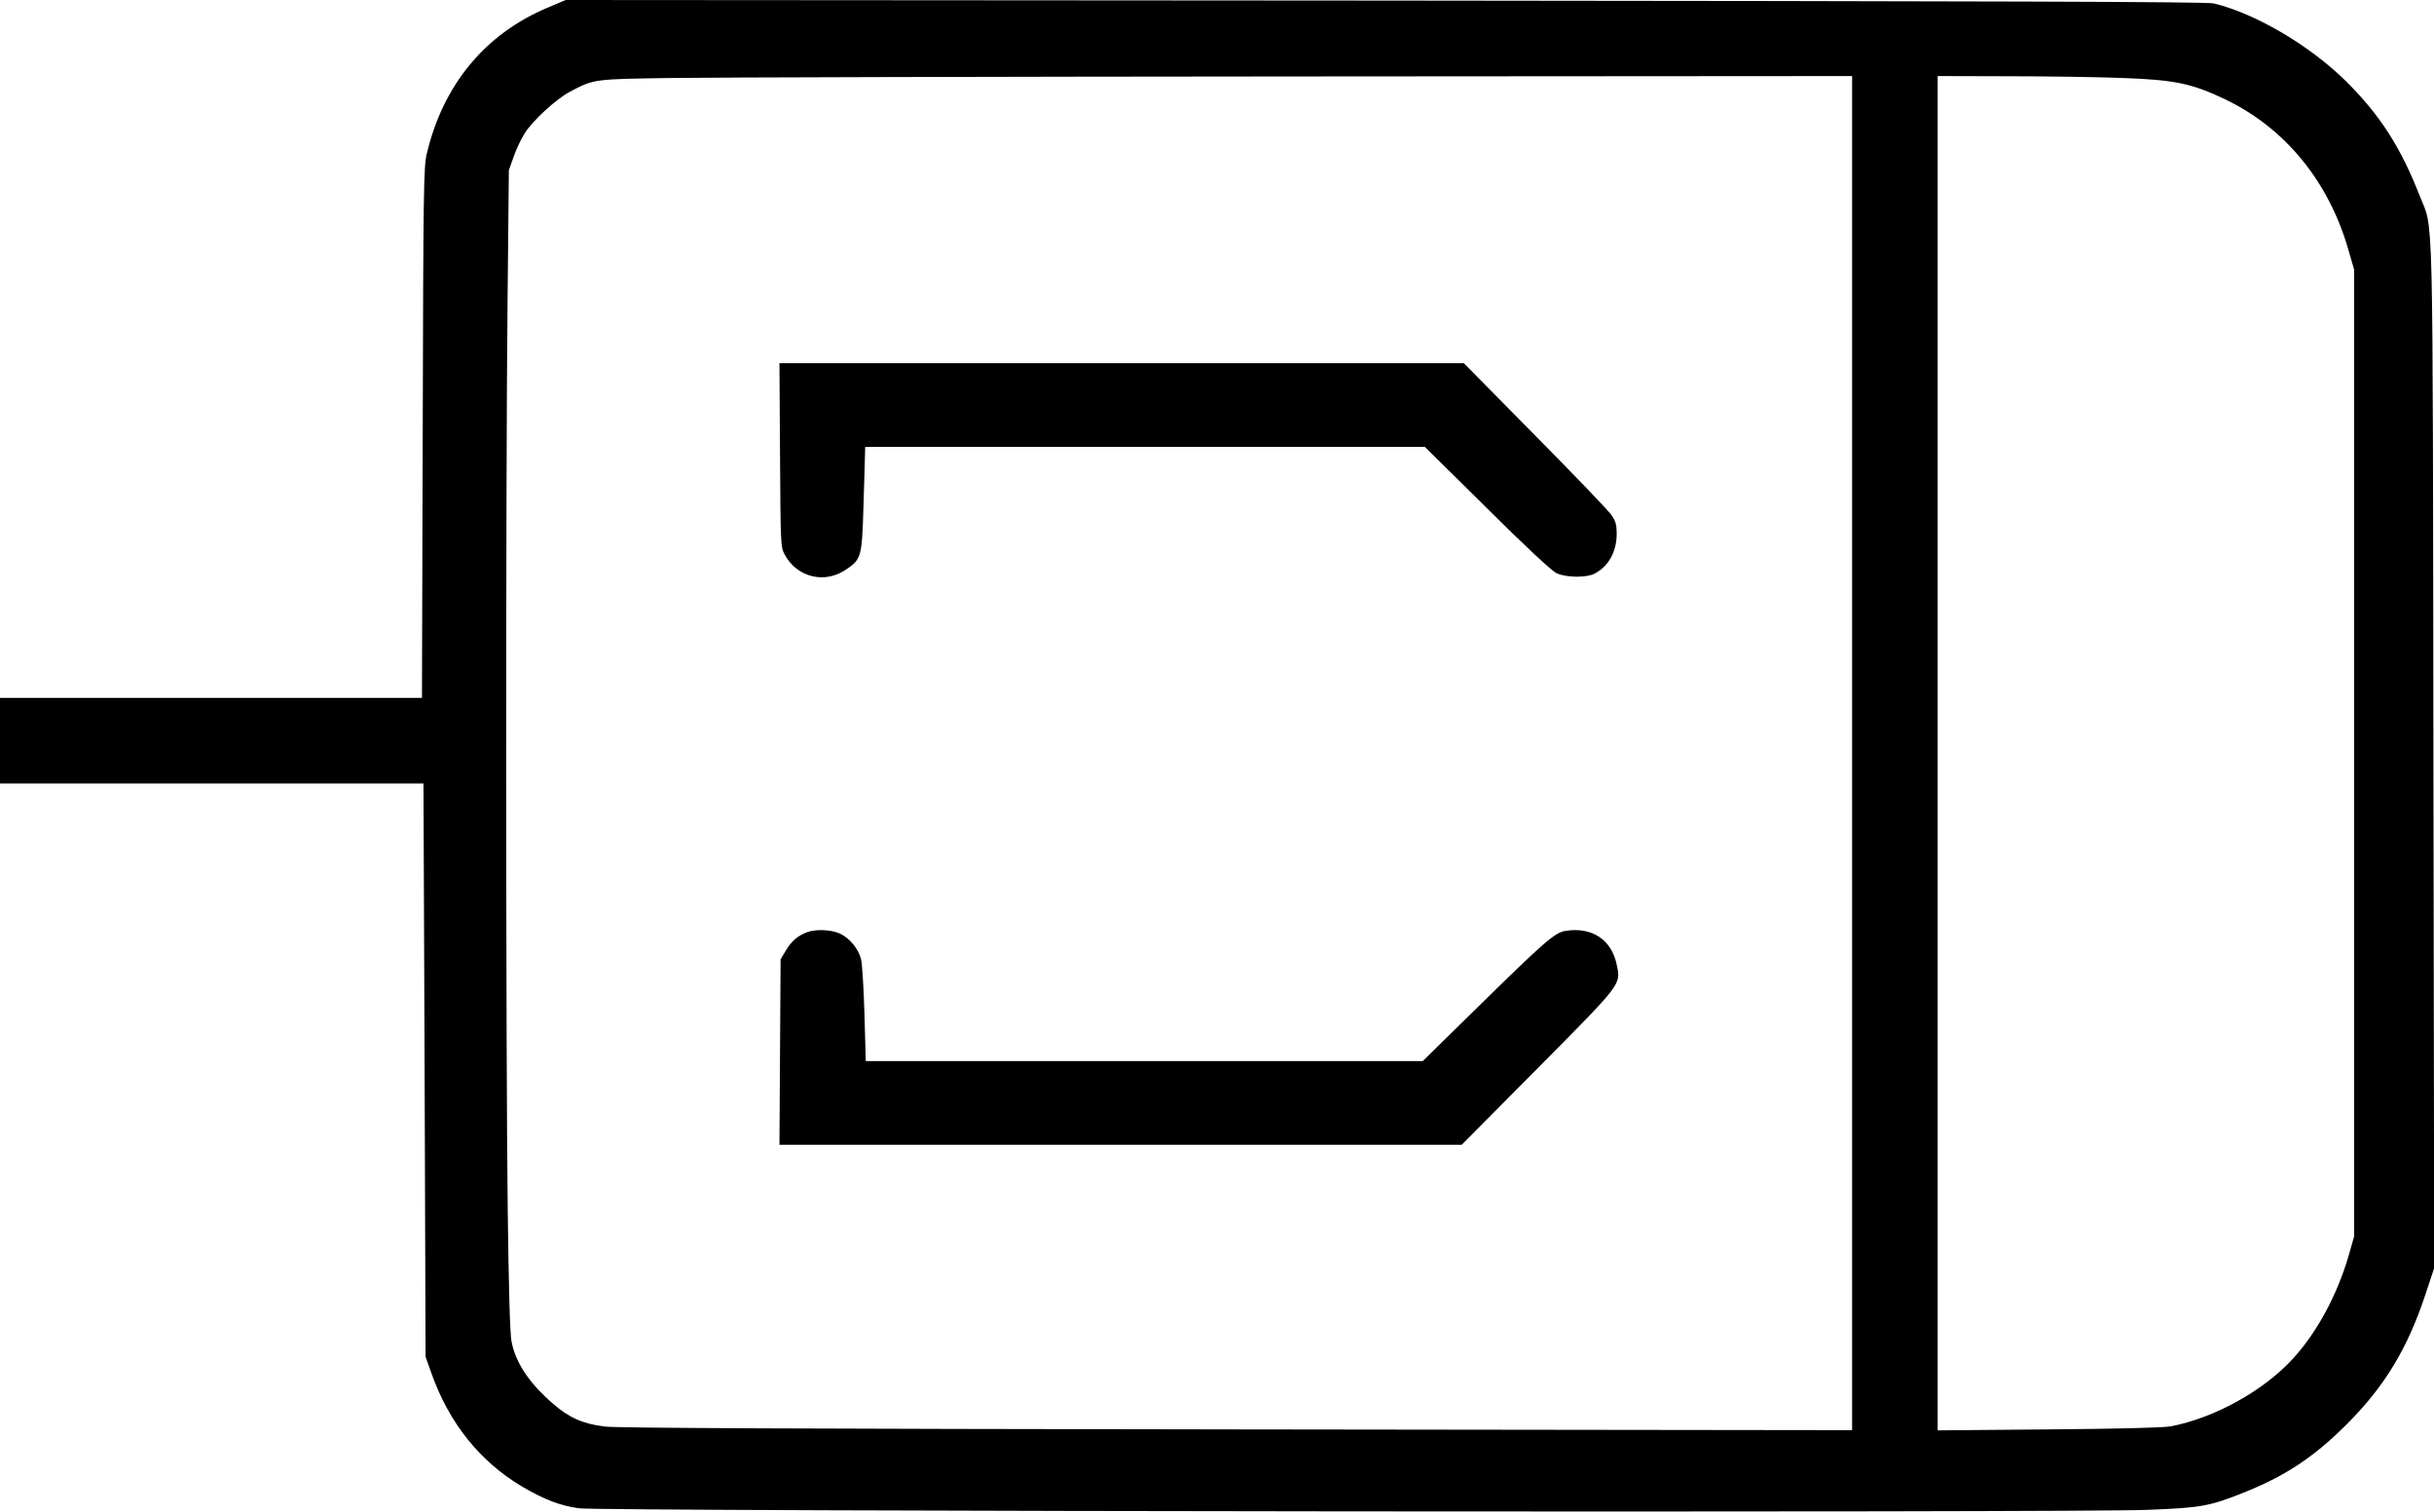 <?xml version="1.0" standalone="no"?>
<!DOCTYPE svg PUBLIC "-//W3C//DTD SVG 20010904//EN"
 "http://www.w3.org/TR/2001/REC-SVG-20010904/DTD/svg10.dtd">
<svg version="1.0" xmlns="http://www.w3.org/2000/svg"
 width="1280pt" height="795pt" viewBox="0 0 1280 795"
 preserveAspectRatio="xMidYMid meet">
<g transform="translate(0,795) scale(0.1,-0.1)"
fill="currentColor" stroke="none">
<path d="M2883 7911 c-331 -138 -553 -406 -639 -771 -16 -69 -18 -180 -21
-1467 l-4 -1393 -1110 0 -1109 0 0 -225 0 -225 1114 0 1113 0 6 -1508 5 -1507
32 -90 c92 -258 253 -460 473 -591 118 -70 204 -103 304 -116 121 -16 7883
-24 8248 -8 280 11 322 19 493 86 227 90 377 188 553 364 199 198 321 400 415
686 l45 136 -4 2687 c-4 2976 1 2766 -70 2946 -102 261 -210 429 -389 607
-190 188 -476 357 -696 410 -35 9 -1138 12 -4357 15 l-4310 3 -92 -39z m6857
-3921 l0 -3561 -3232 4 c-2330 3 -3260 7 -3328 15 -114 14 -189 47 -274 122
-125 109 -194 213 -216 325 -8 40 -15 278 -20 695 -10 771 -11 3786 -1 4760
l7 705 26 73 c14 40 40 95 58 122 43 68 165 179 236 217 129 68 122 67 544 73
212 3 1693 7 3293 8 l2907 2 0 -3560z m1420 3550 c279 -10 368 -29 545 -114
312 -150 541 -430 644 -787 l31 -107 0 -2542 0 -2542 -30 -105 c-60 -204 -164
-397 -289 -535 -155 -171 -415 -315 -646 -359 -38 -7 -274 -13 -642 -16 l-583
-5 0 3561 0 3561 368 -1 c202 0 473 -4 602 -9z"/>
<path d="M4102 5558 c3 -477 3 -484 25 -525 64 -119 209 -155 321 -79 82 55
85 65 93 340 4 133 8 256 8 274 l1 32 1471 0 1472 0 327 -323 c199 -198 341
-330 365 -341 50 -24 158 -25 200 -3 74 38 117 116 117 210 0 48 -5 65 -28 99
-16 23 -197 212 -403 420 l-373 378 -1800 0 -1799 0 3 -482z"/>
<path d="M4245 3048 c-49 -18 -83 -47 -112 -96 l-28 -47 -3 -487 -3 -488 1794
0 1794 0 401 404 c446 450 436 437 414 543 -27 131 -129 199 -267 178 -58 -8
-107 -51 -486 -423 l-267 -262 -1465 0 -1464 0 -7 248 c-4 136 -12 266 -18
288 -13 54 -61 112 -112 135 -45 20 -124 24 -171 7z"/>
</g>
</svg>
